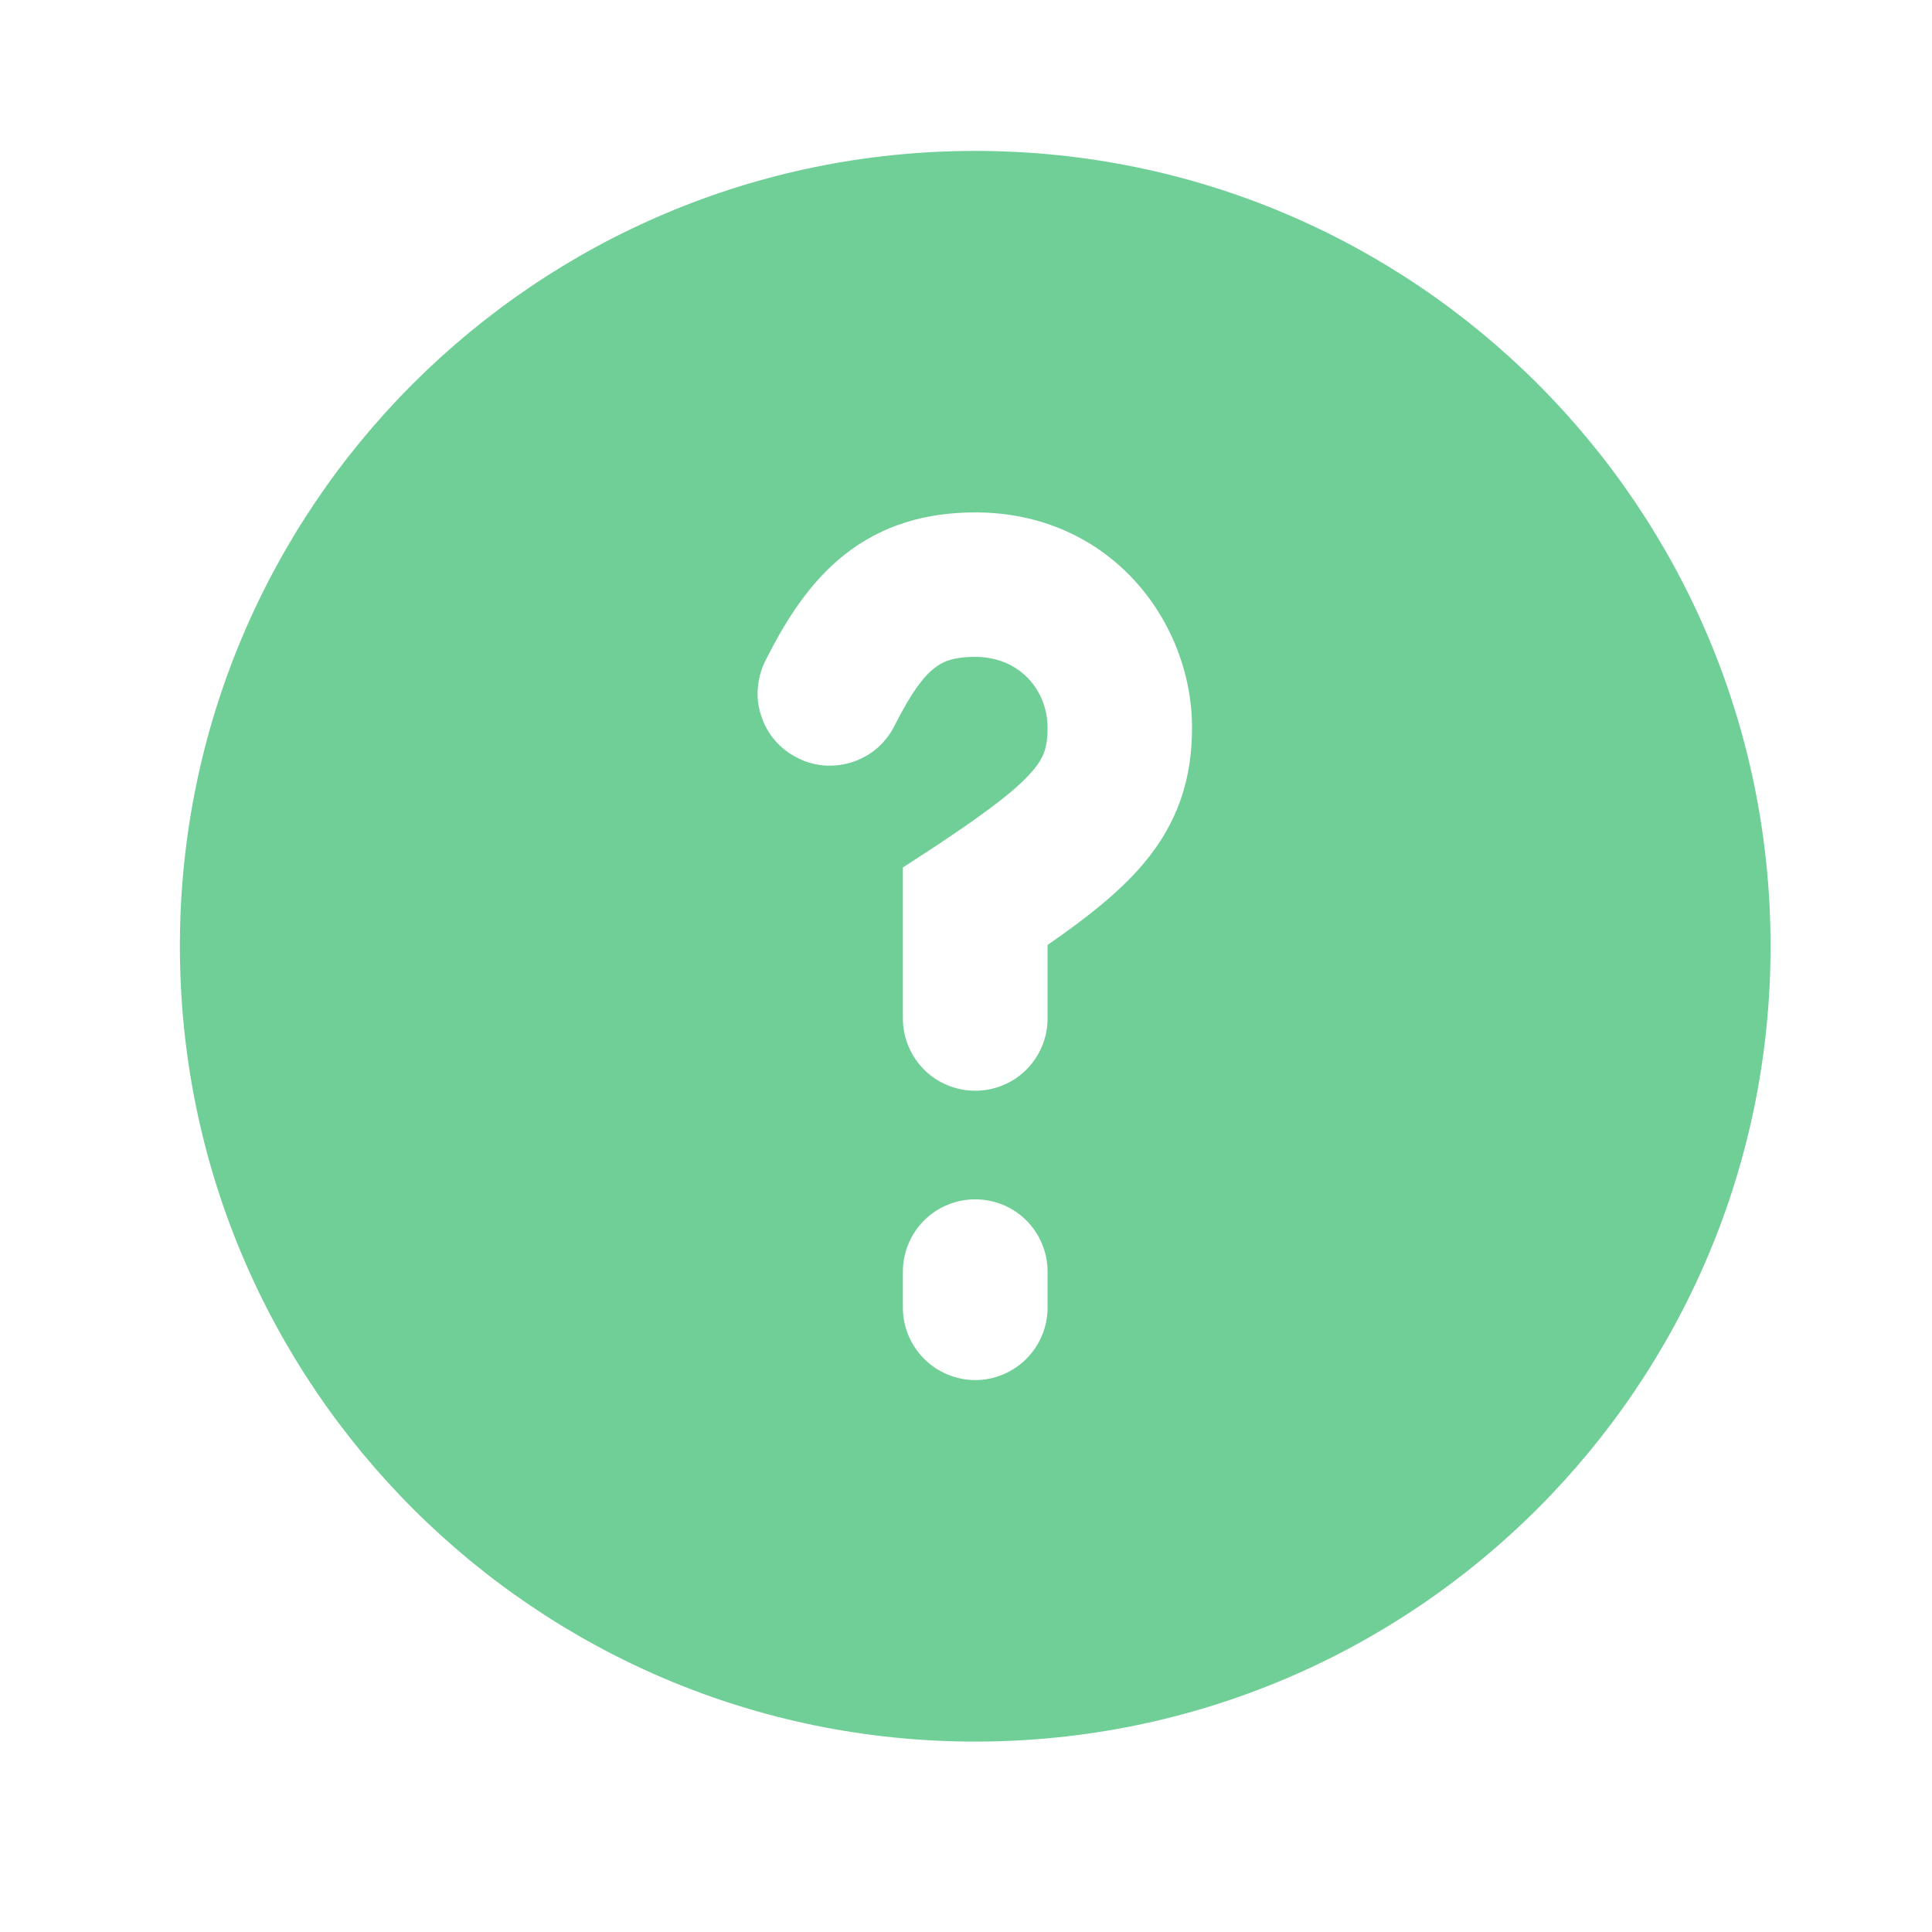 <svg width="9" height="9" viewBox="0 0 9 9" fill="none" xmlns="http://www.w3.org/2000/svg">
<path fill-rule="evenodd" clip-rule="evenodd" d="M4.543 0.703C2.497 0.703 0.838 2.361 0.838 4.408C0.838 6.454 2.497 8.113 4.543 8.113C6.589 8.113 8.248 6.454 8.248 4.408C8.248 2.361 6.589 0.703 4.543 0.703ZM4.17 3.375C4.247 3.223 4.304 3.15 4.352 3.113C4.388 3.084 4.436 3.06 4.543 3.06C4.753 3.06 4.88 3.219 4.88 3.39C4.88 3.483 4.862 3.53 4.812 3.589C4.742 3.672 4.613 3.773 4.358 3.942L4.206 4.041V4.745C4.206 4.834 4.242 4.92 4.305 4.983C4.368 5.046 4.454 5.081 4.543 5.081C4.632 5.081 4.718 5.046 4.781 4.983C4.844 4.92 4.88 4.834 4.88 4.745V4.402C5.062 4.276 5.216 4.155 5.327 4.023C5.487 3.833 5.553 3.629 5.553 3.39C5.553 2.895 5.172 2.387 4.543 2.387C4.313 2.387 4.109 2.446 3.934 2.584C3.771 2.713 3.66 2.891 3.569 3.071C3.548 3.111 3.535 3.154 3.531 3.199C3.526 3.243 3.531 3.288 3.545 3.331C3.558 3.374 3.58 3.414 3.609 3.448C3.638 3.482 3.674 3.51 3.714 3.53C3.754 3.551 3.798 3.563 3.842 3.566C3.887 3.569 3.932 3.563 3.974 3.549C4.017 3.534 4.056 3.512 4.09 3.482C4.123 3.452 4.15 3.416 4.17 3.375ZM4.88 5.923C4.88 5.834 4.844 5.748 4.781 5.685C4.718 5.622 4.632 5.587 4.543 5.587C4.454 5.587 4.368 5.622 4.305 5.685C4.242 5.748 4.206 5.834 4.206 5.923V6.092C4.206 6.181 4.242 6.267 4.305 6.33C4.368 6.393 4.454 6.429 4.543 6.429C4.632 6.429 4.718 6.393 4.781 6.33C4.844 6.267 4.88 6.181 4.88 6.092V5.923Z" fill="#6FCF97"/>
</svg>
